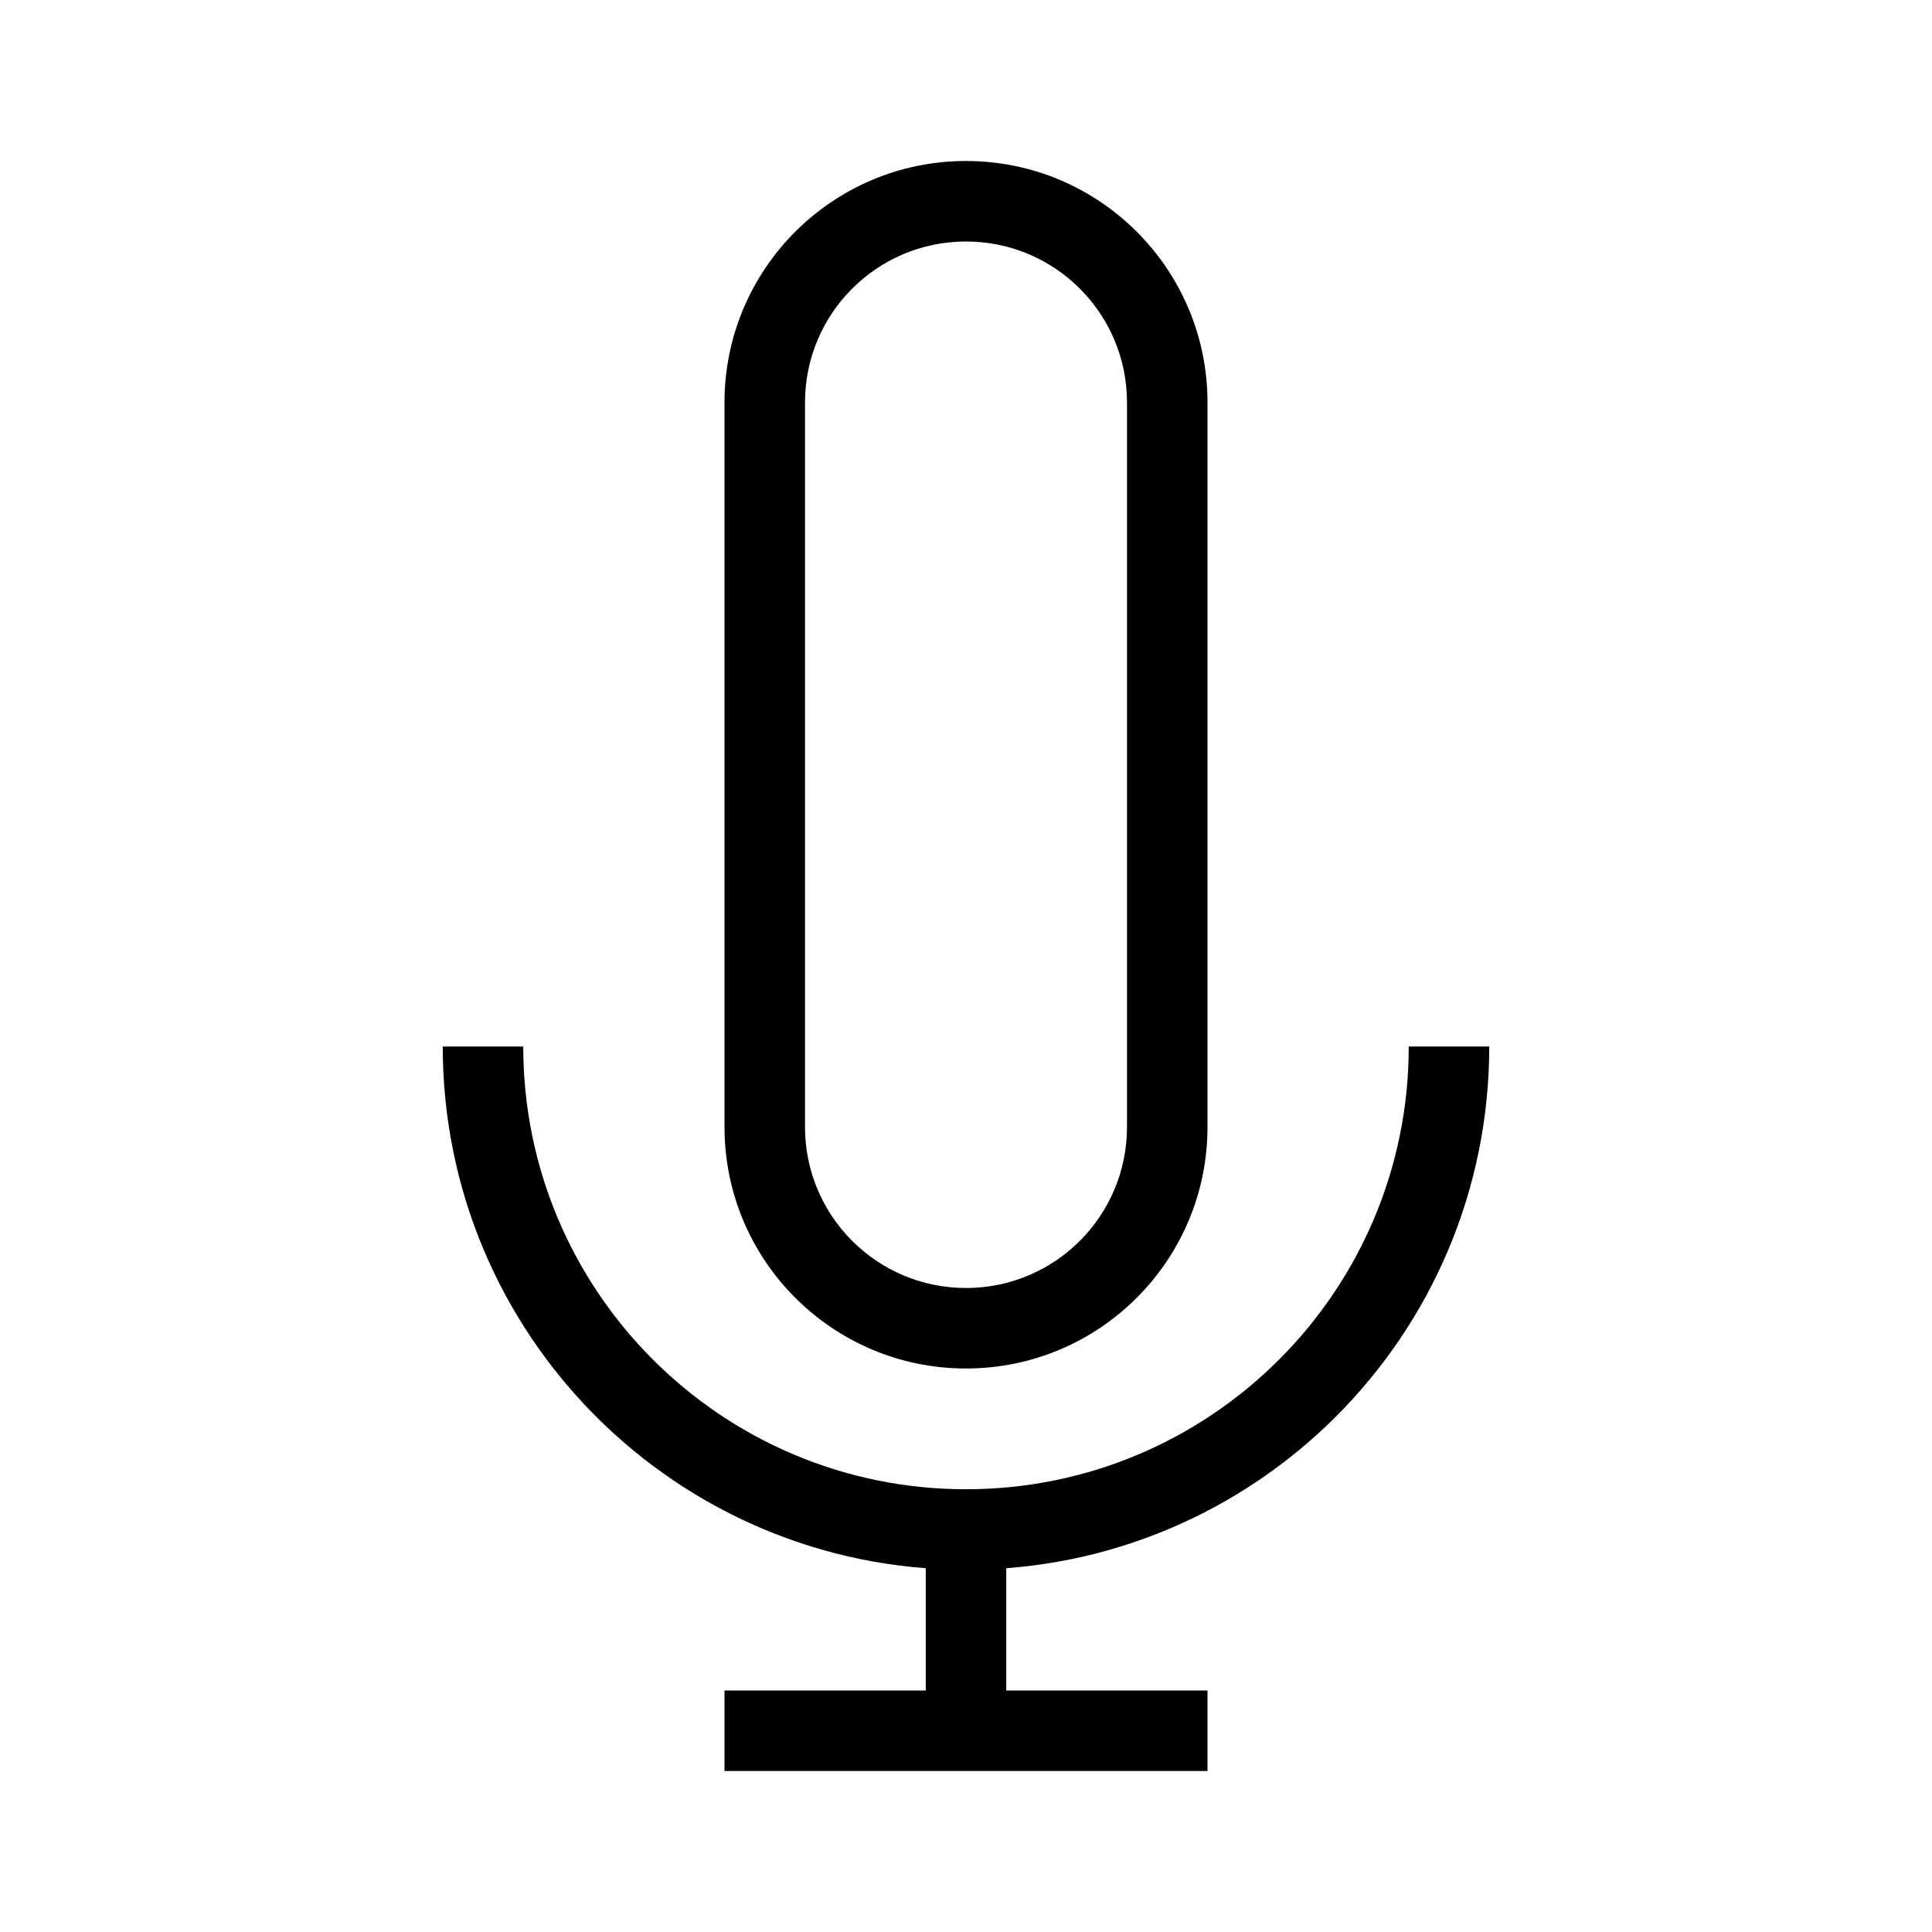 <svg xmlns="http://www.w3.org/2000/svg" width="24" height="24" viewBox="0 0 24 24">
  <g fill="none" fill-rule="evenodd">
    <rect width="24" height="24"/>
    <path fill="#000" fill-rule="nonzero" d="M9,22 L9,21 L15,21 L15,22 L9,22 Z M12.5,22 L11.5,22 L11.5,19 L12.5,19 L12.5,22 Z M5.5,13 L6.5,13 C6.5,16.038 8.962,18.5 12,18.5 C15.038,18.5 17.5,16.038 17.5,13 L18.5,13 C18.5,16.59 15.59,19.5 12,19.5 C8.41,19.5 5.5,16.59 5.5,13 Z M12,3 C10.895,3 10,3.895 10,5 L10,14 C10,15.105 10.895,16 12,16 C13.105,16 14,15.105 14,14 L14,5 C14,3.895 13.105,3 12,3 Z M12,2 C13.657,2 15,3.343 15,5 L15,14 C15,15.657 13.657,17 12,17 C10.343,17 9,15.657 9,14 L9,5 C9,3.343 10.343,2 12,2 Z"/>
  </g>
</svg>
